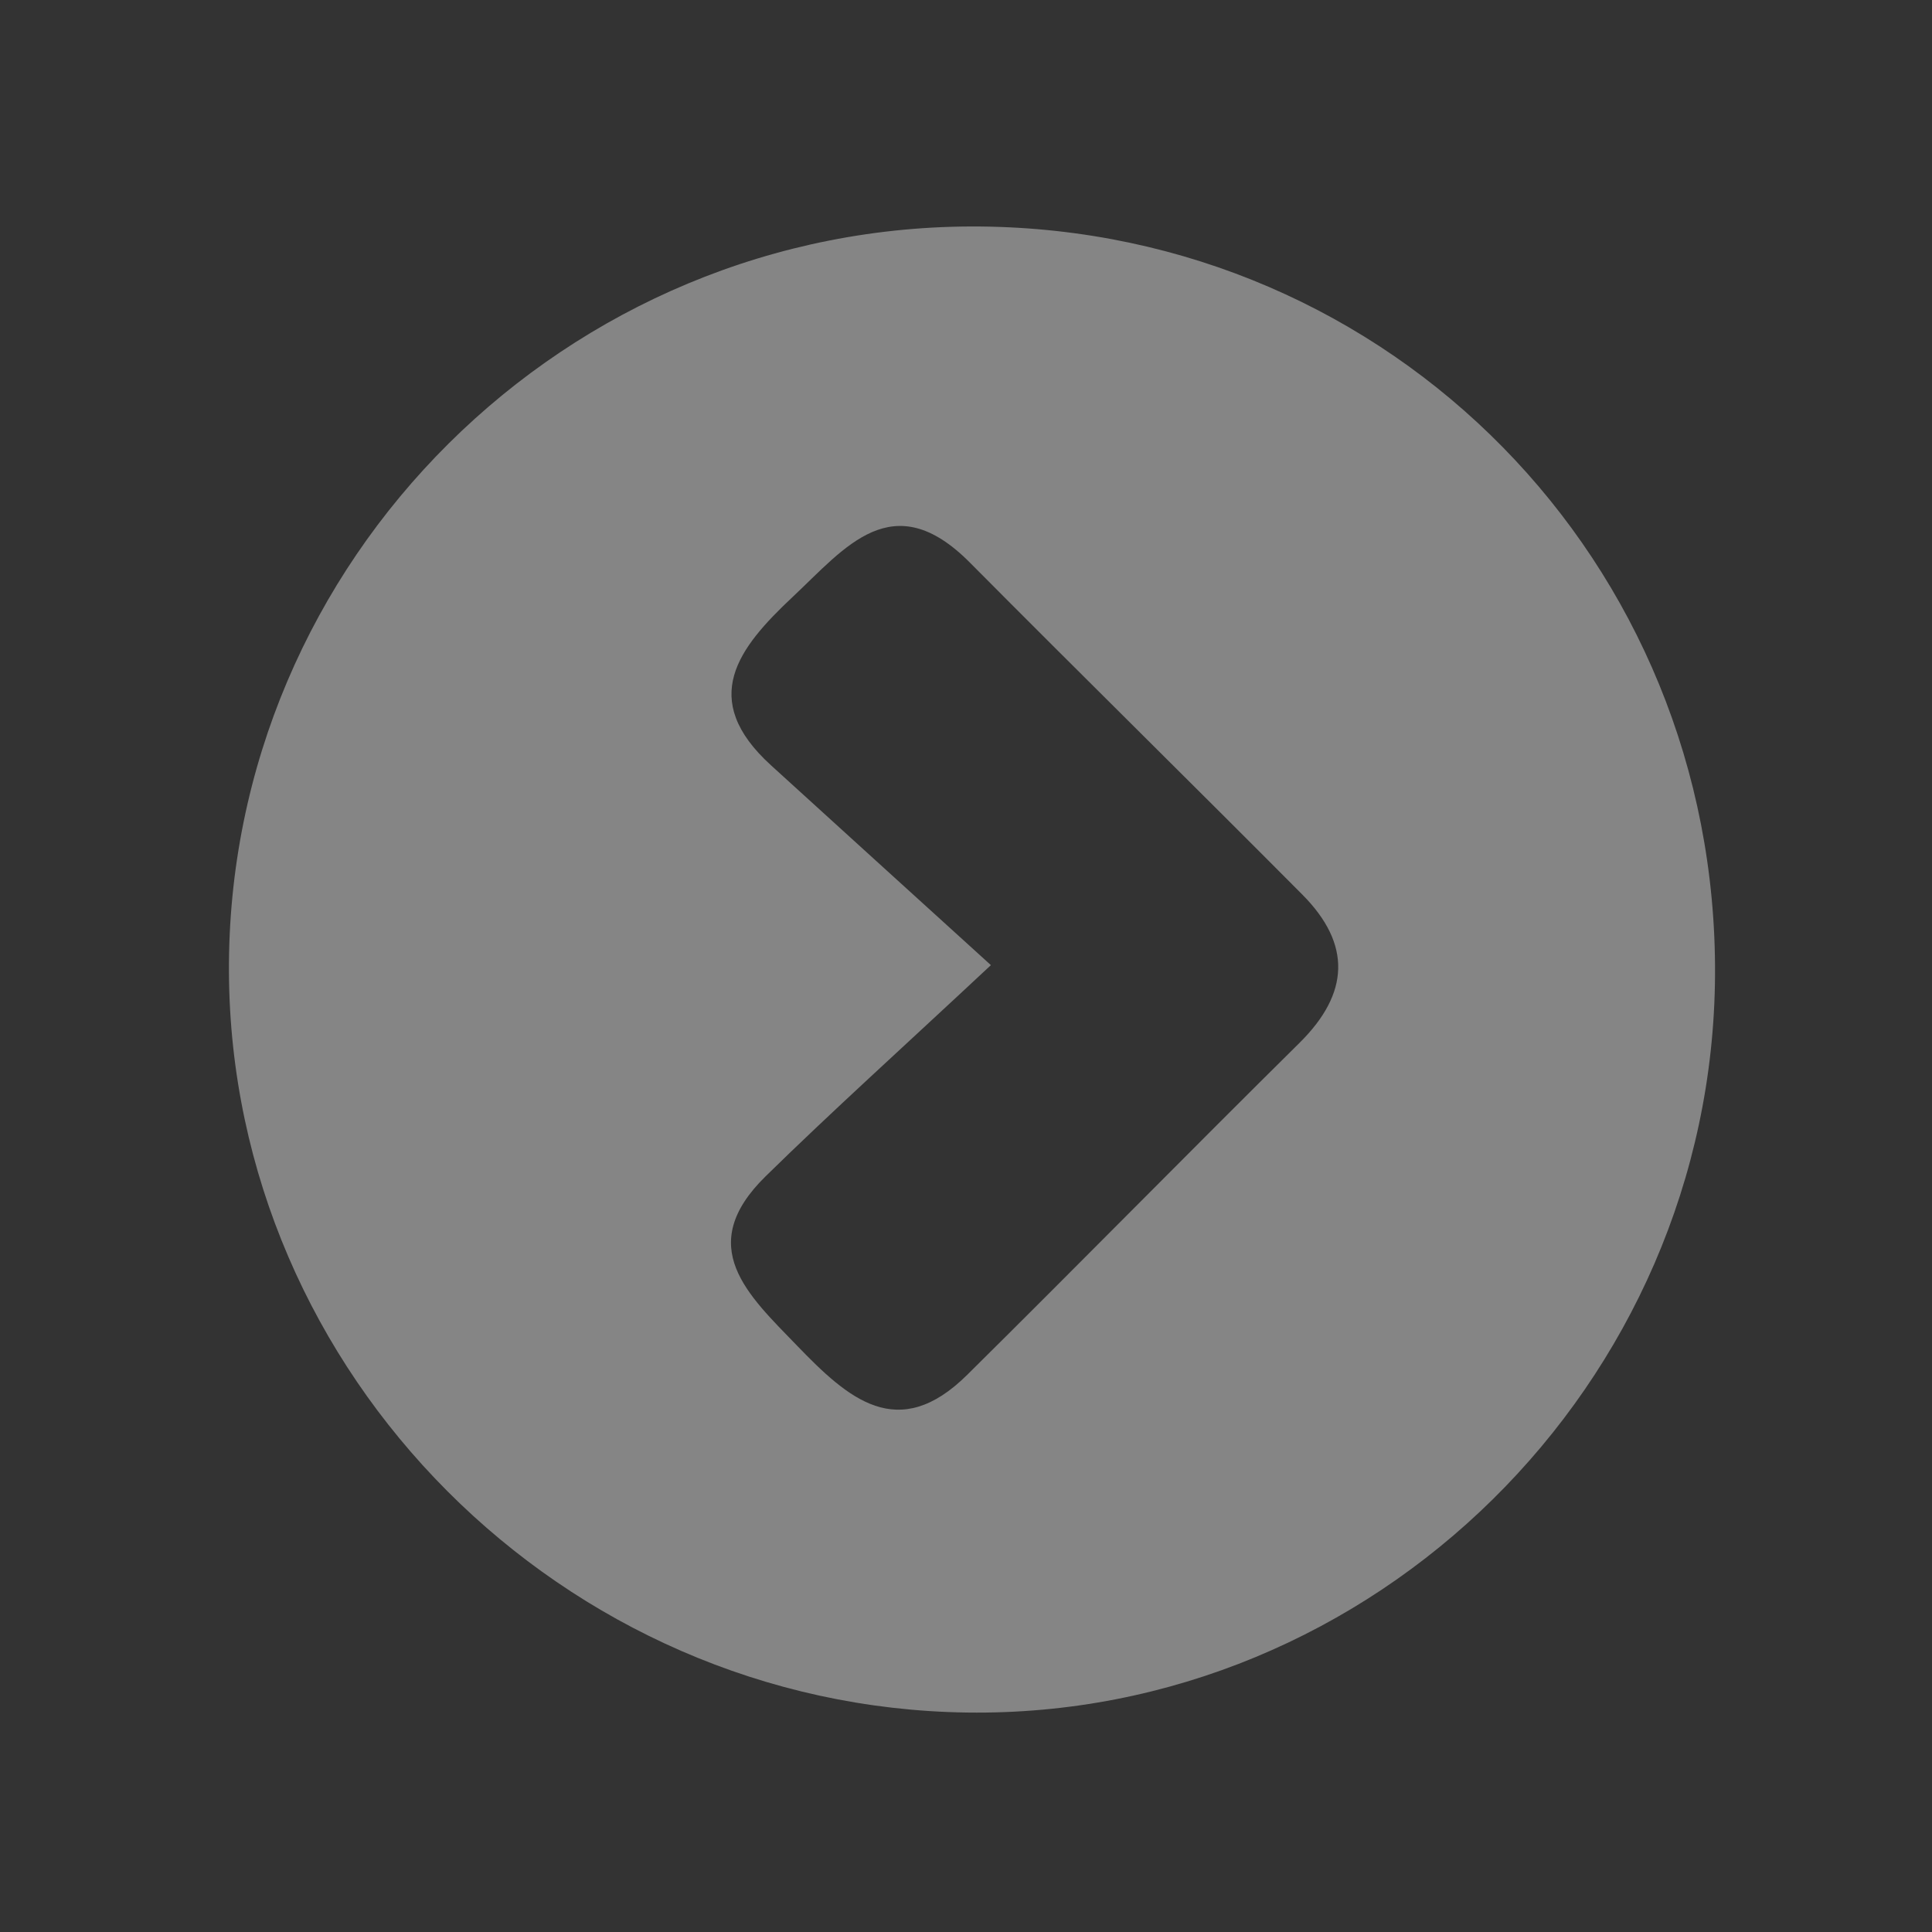 <?xml version="1.0" encoding="UTF-8" standalone="no"?>
<!DOCTYPE svg PUBLIC "-//W3C//DTD SVG 1.1//EN" "http://www.w3.org/Graphics/SVG/1.1/DTD/svg11.dtd">
<svg width="100%" height="100%" viewBox="0 0 325 325" version="1.1" xmlns="http://www.w3.org/2000/svg" xmlns:xlink="http://www.w3.org/1999/xlink" xml:space="preserve" xmlns:serif="http://www.serif.com/" style="fill-rule:evenodd;clip-rule:evenodd;stroke-linejoin:round;stroke-miterlimit:2;">
    <rect x="0" y="0" width="325" height="325" fill="#333333" stroke="none"/>
    <g transform="matrix(8.333,0,0,8.333,-2466.13,-18674.5)">
        <g opacity="0.4">
            <g transform="matrix(1,0,0,1,322.182,2259.16)">
                <path d="M0,2.921C-2.248,5.144 -4.462,7.4 -6.709,9.623C-8.11,11.011 -9.119,10.096 -10.145,9.034C-11.135,8.009 -12.225,7.033 -10.778,5.615C-9.446,4.309 -8.058,3.06 -6.231,1.353C-7.92,-0.182 -9.297,-1.43 -10.67,-2.681C-12.144,-4.022 -11.326,-5.054 -10.231,-6.082C-9.172,-7.075 -8.213,-8.344 -6.654,-6.772C-4.427,-4.529 -2.173,-2.313 0.056,-0.071C1.049,0.928 1.012,1.919 0,2.921M-6.448,-13.558C-14.796,-13.633 -21.658,-6.819 -21.613,1.5C-21.568,9.613 -14.871,16.328 -6.712,16.441C1.503,16.554 8.341,9.812 8.387,1.551C8.434,-6.788 1.861,-13.482 -6.448,-13.558" style="fill:white;fill-rule:nonzero;"/>
            </g>
        </g>
    </g>
</svg>
